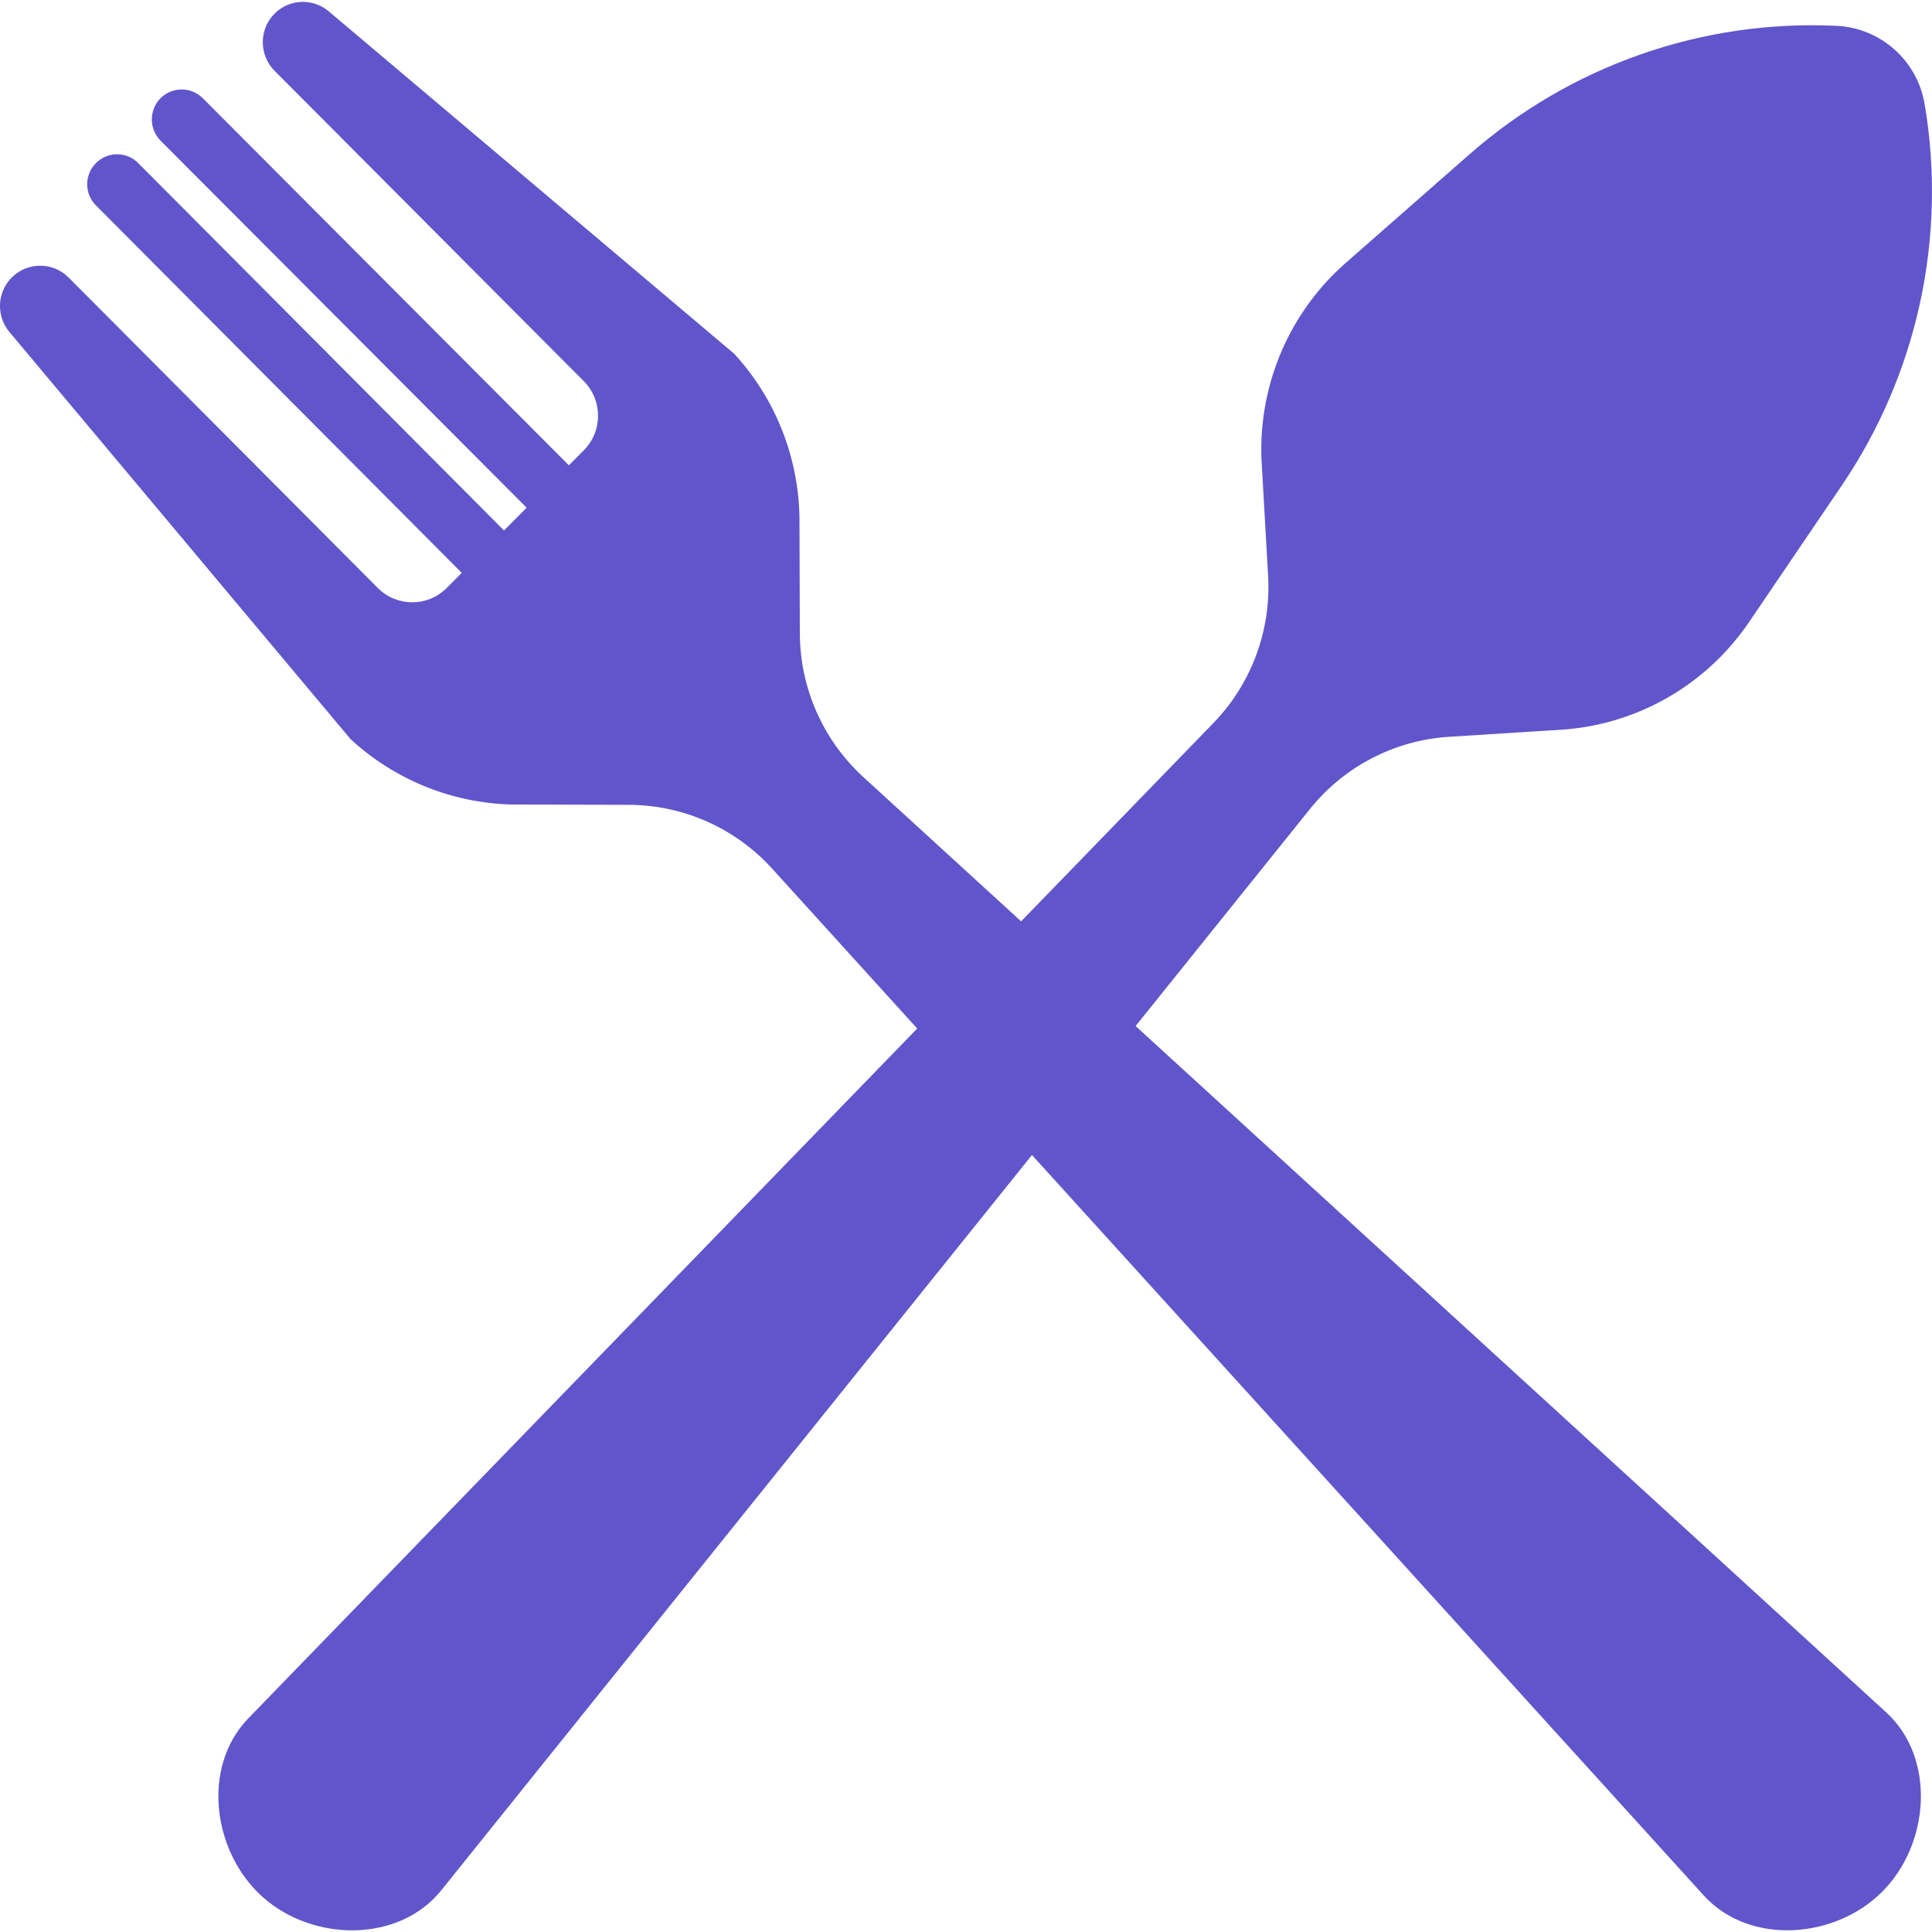 <svg width="24" height="24" viewBox="0 0 24 24" fill="none" xmlns="http://www.w3.org/2000/svg">
<path d="M6.658 6.423L7.182 5.896L2.519 1.22C2.374 1.075 2.139 1.075 1.994 1.22C1.85 1.366 1.85 1.601 1.994 1.747L6.658 6.423Z" fill="#6155CC"/>
<path d="M5.831 7.212L6.356 6.685L1.717 2.026C1.572 1.88 1.337 1.88 1.192 2.026C1.047 2.171 1.047 2.407 1.192 2.552L5.831 7.212Z" fill="#6155CC"/>
<path d="M9.931 6.407C9.913 5.654 9.622 4.94 9.121 4.395L4.084 0.141C3.886 -0.026 3.593 -0.014 3.41 0.17C3.216 0.366 3.216 0.683 3.41 0.879L7.253 4.736C7.488 4.973 7.488 5.356 7.253 5.593L5.548 7.305C5.312 7.541 4.93 7.541 4.694 7.305L0.852 3.447C0.657 3.252 0.341 3.252 0.146 3.447C-0.037 3.631 -0.05 3.925 0.117 4.124L4.354 9.181C4.898 9.683 5.608 9.976 6.358 9.994L7.815 9.998C8.488 10.001 9.129 10.285 9.585 10.783L21.17 23.552C21.736 24.167 22.794 24.09 23.383 23.498C23.973 22.906 24.049 21.845 23.437 21.277L10.717 9.646C10.222 9.189 9.938 8.545 9.936 7.869L9.931 6.407Z" fill="#6155CC"/>
<path d="M19.451 9.061C20.372 8.983 21.208 8.493 21.728 7.727L22.877 6.034C23.819 4.647 24.188 2.948 23.909 1.294C23.863 1.023 23.727 0.786 23.533 0.614C23.34 0.442 23.09 0.335 22.817 0.321C21.147 0.241 19.511 0.814 18.253 1.918L16.716 3.267C16.021 3.877 15.637 4.769 15.67 5.695L15.753 7.155C15.791 7.83 15.547 8.49 15.079 8.976L3.078 21.353C2.501 21.957 2.641 23.012 3.265 23.567C3.889 24.123 4.949 24.136 5.477 23.488L16.278 10.043C16.703 9.518 17.326 9.196 17.998 9.153L19.451 9.061Z" fill="#6155CC"/>
</svg>
